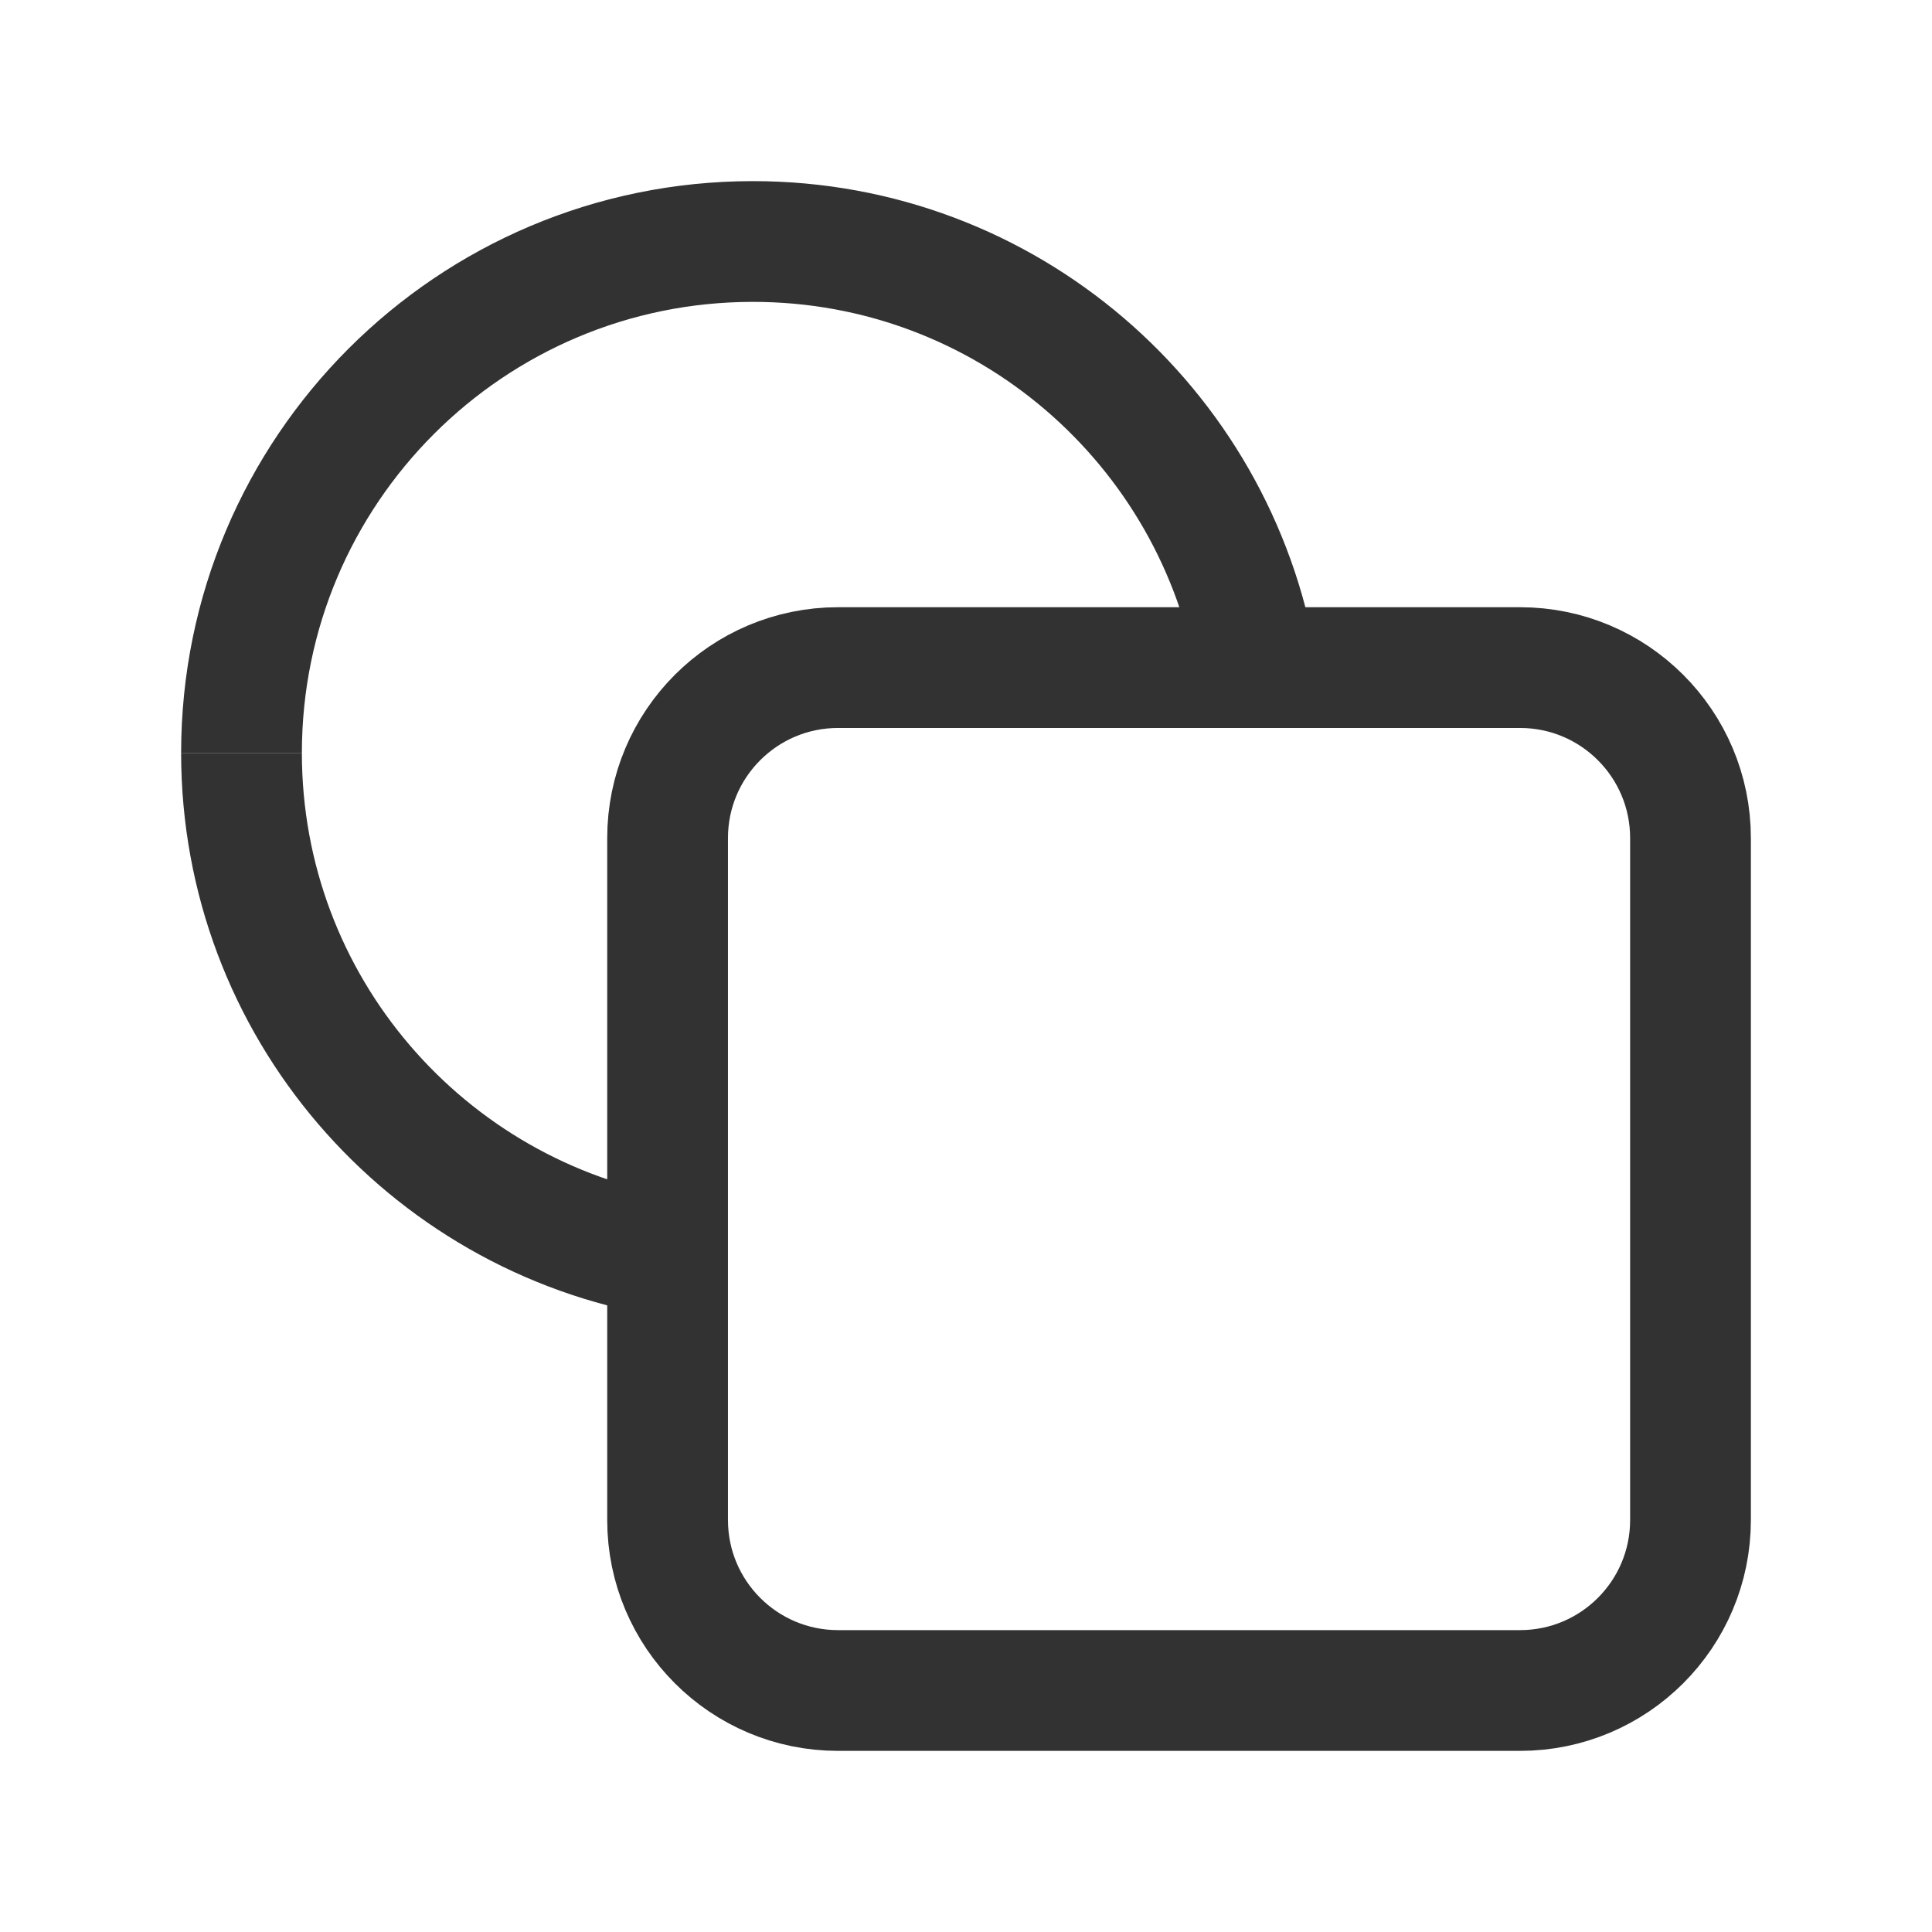 <?xml version="1.0" encoding="UTF-8"?><svg version="1.1" viewBox="0 0 24 24" xmlns="http://www.w3.org/2000/svg" xmlns:xlink="http://www.w3.org/1999/xlink"><!--Generated by IJSVG (https://github.com/iconjar/IJSVG)--><g stroke-width="1.5" fill="none" stroke="#323232"><path d="M18.882,21h-8.471c-1.17,0 -2.118,-0.948 -2.118,-2.118v-8.471c0,-1.17 0.948,-2.118 2.118,-2.118h8.471c1.17,0 2.118,0.948 2.118,2.118v8.471c0,1.17 -0.948,2.118 -2.118,2.118Z"></path><path d="M3,9.353c0,3.147 2.291,5.753 5.294,6.258"></path><path d="M15.611,8.294c-0.505,-3.003 -3.111,-5.294 -6.258,-5.294c-3.509,0 -6.353,2.844 -6.353,6.353"></path></g><path fill="none" d="M0,0h24v24h-24v-24Z"></path></svg>